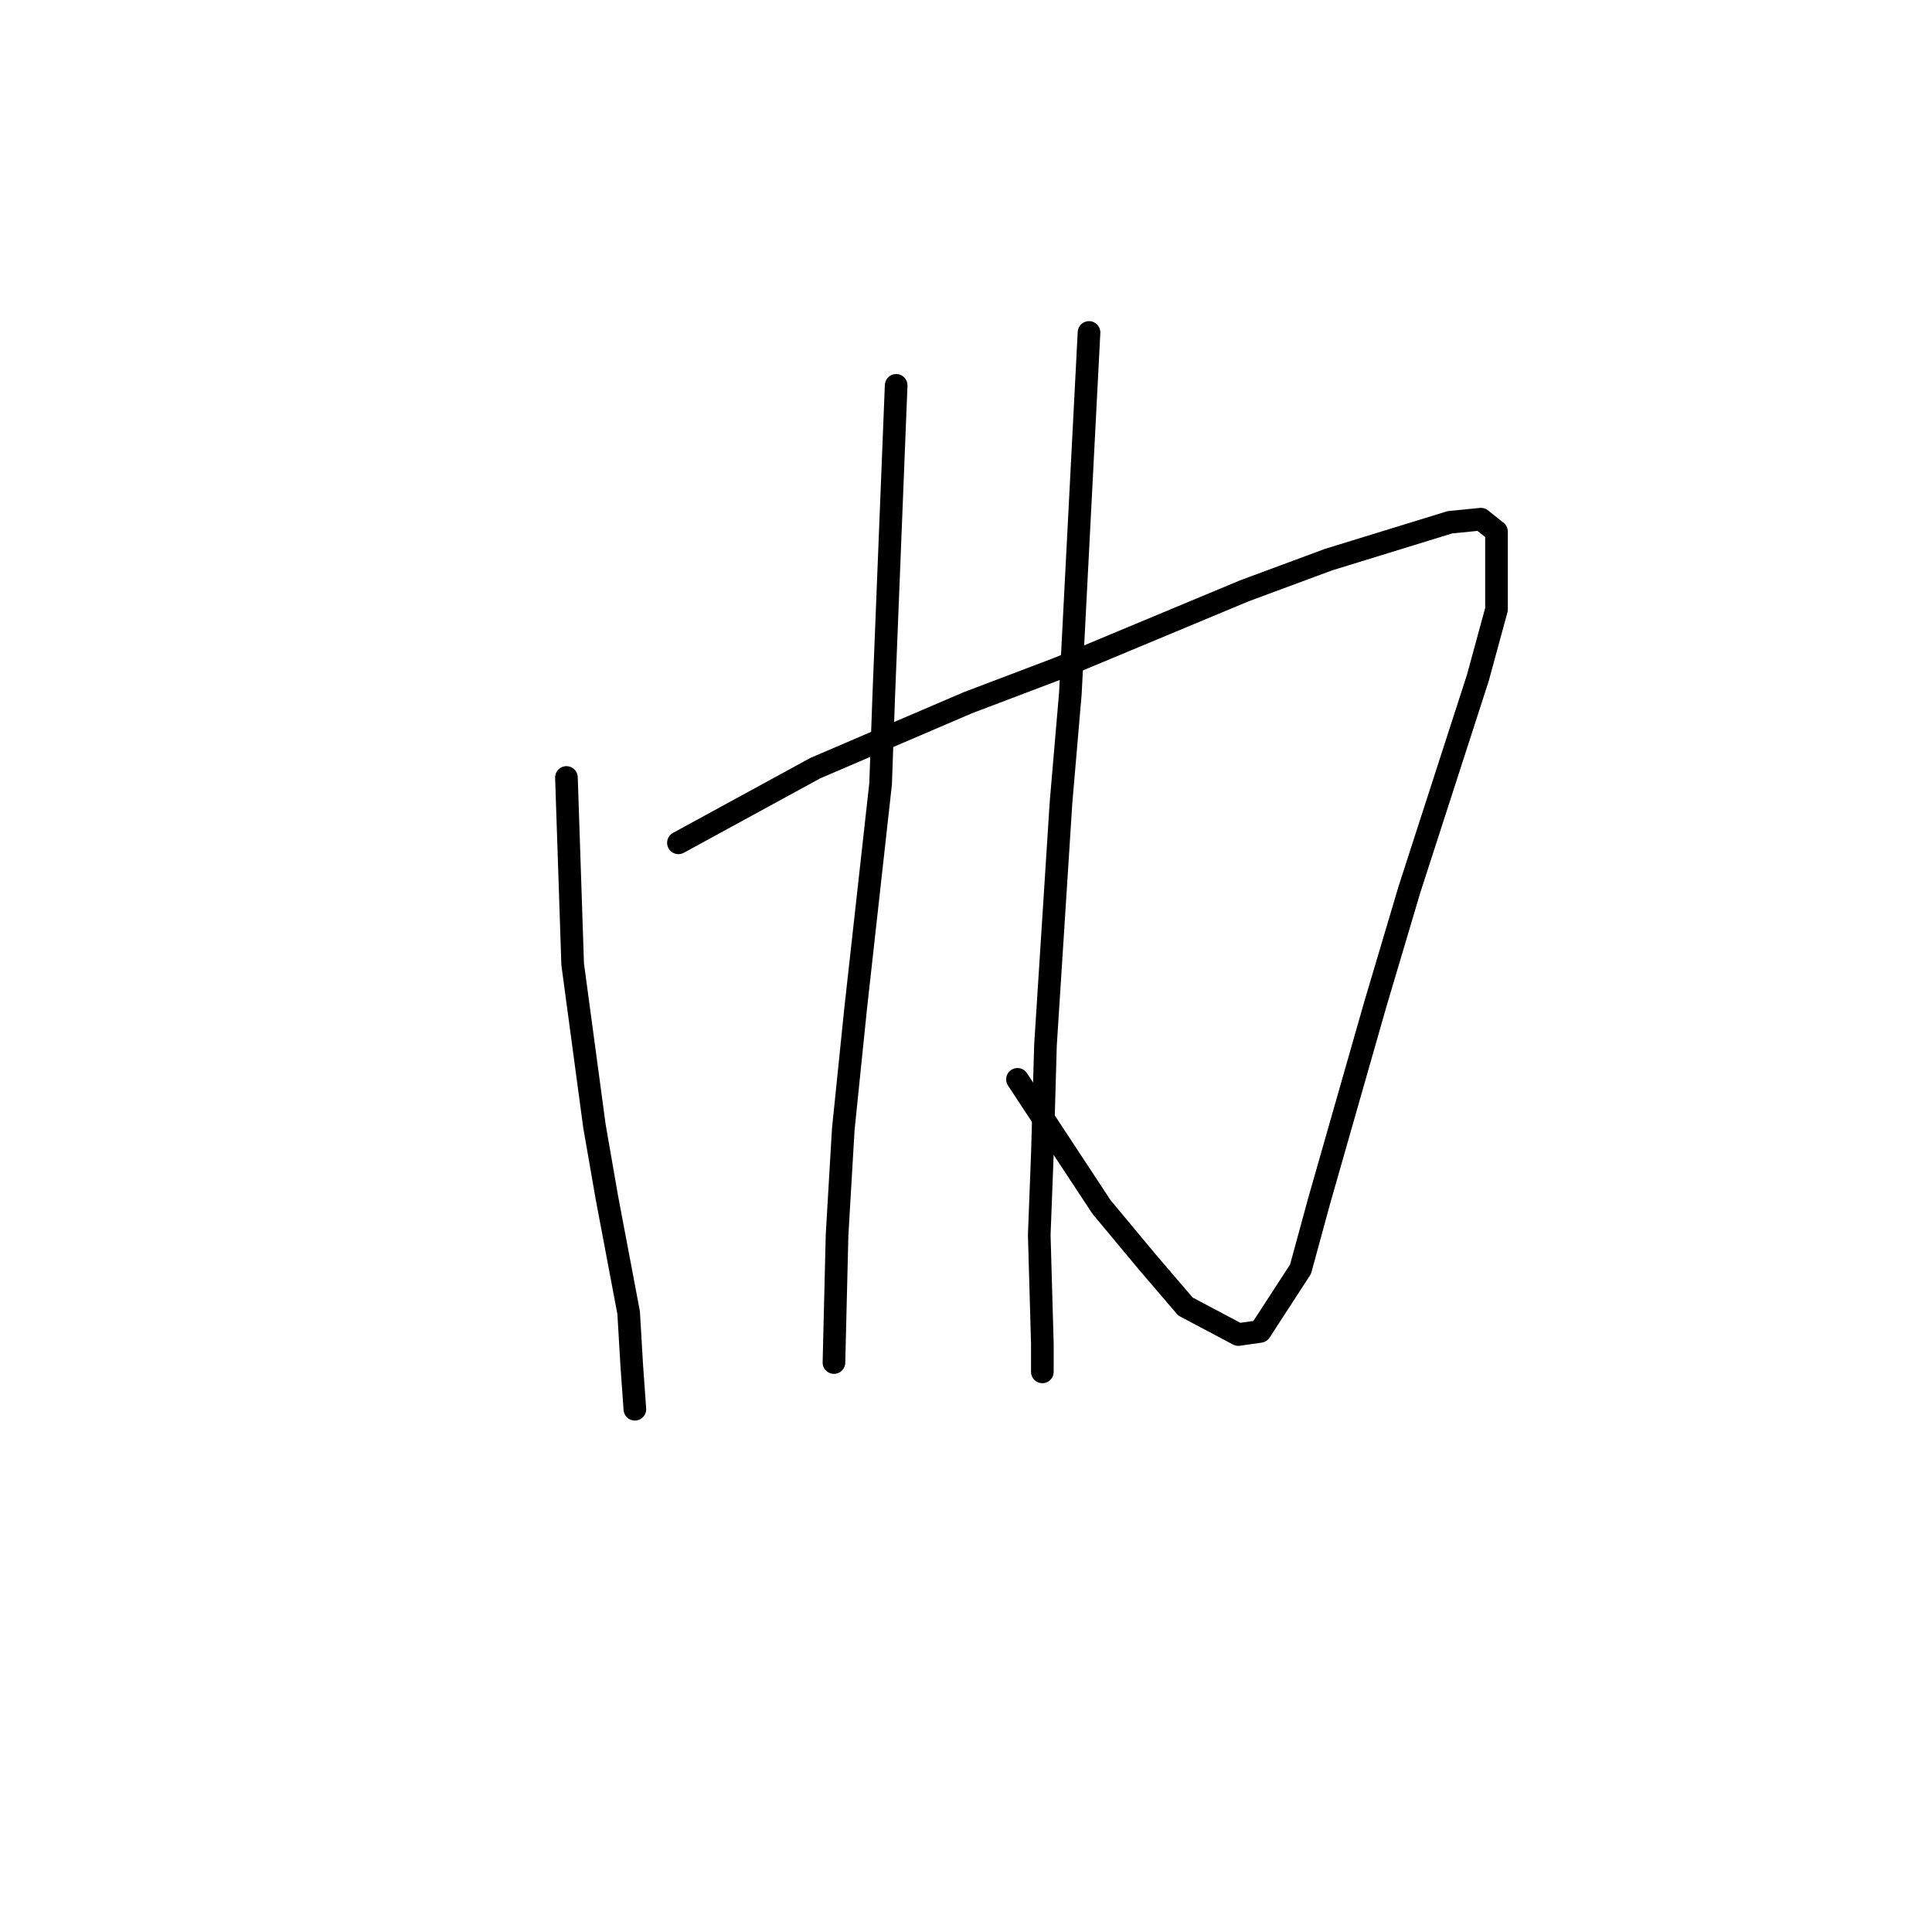 <?xml version="1.0" standalone="no"?>
    <svg width="256" height="256" xmlns="http://www.w3.org/2000/svg" version="1.1">
    <polyline stroke="black" stroke-width="3" stroke-linecap="round" fill="transparent" stroke-linejoin="round" points="75.056 103.02 75.469 115.391 75.881 127.762 78.766 149.205 80.415 158.689 83.3 173.946 83.712 180.957 84.124 186.73 84.124 186.73 " />
        <polyline stroke="black" stroke-width="3" stroke-linecap="round" fill="transparent" stroke-linejoin="round" points="89.894 111.68 98.962 106.731 108.03 101.783 128.226 93.123 140.179 88.587 164.909 78.278 176.038 74.154 192.113 69.206 196.234 68.794 198.295 70.443 198.295 80.752 195.822 89.824 186.755 117.865 182.221 133.122 174.802 159.101 172.329 168.173 166.97 176.421 164.085 176.833 157.078 173.122 152.132 167.349 145.95 159.926 134.821 143.019 134.821 143.019 " />
        <polyline stroke="black" stroke-width="3" stroke-linecap="round" fill="transparent" stroke-linejoin="round" points="118.746 51.062 117.922 71.68 117.098 92.298 116.686 103.845 113.388 133.535 111.74 149.617 110.915 163.637 110.503 180.544 110.503 180.544 " />
        <polyline stroke="black" stroke-width="3" stroke-linecap="round" fill="transparent" stroke-linejoin="round" points="144.301 44.052 143.064 67.969 141.828 91.886 140.591 106.319 138.531 138.483 138.118 152.916 137.706 163.637 138.118 178.07 138.118 181.781 138.118 181.781 " />
        </svg>